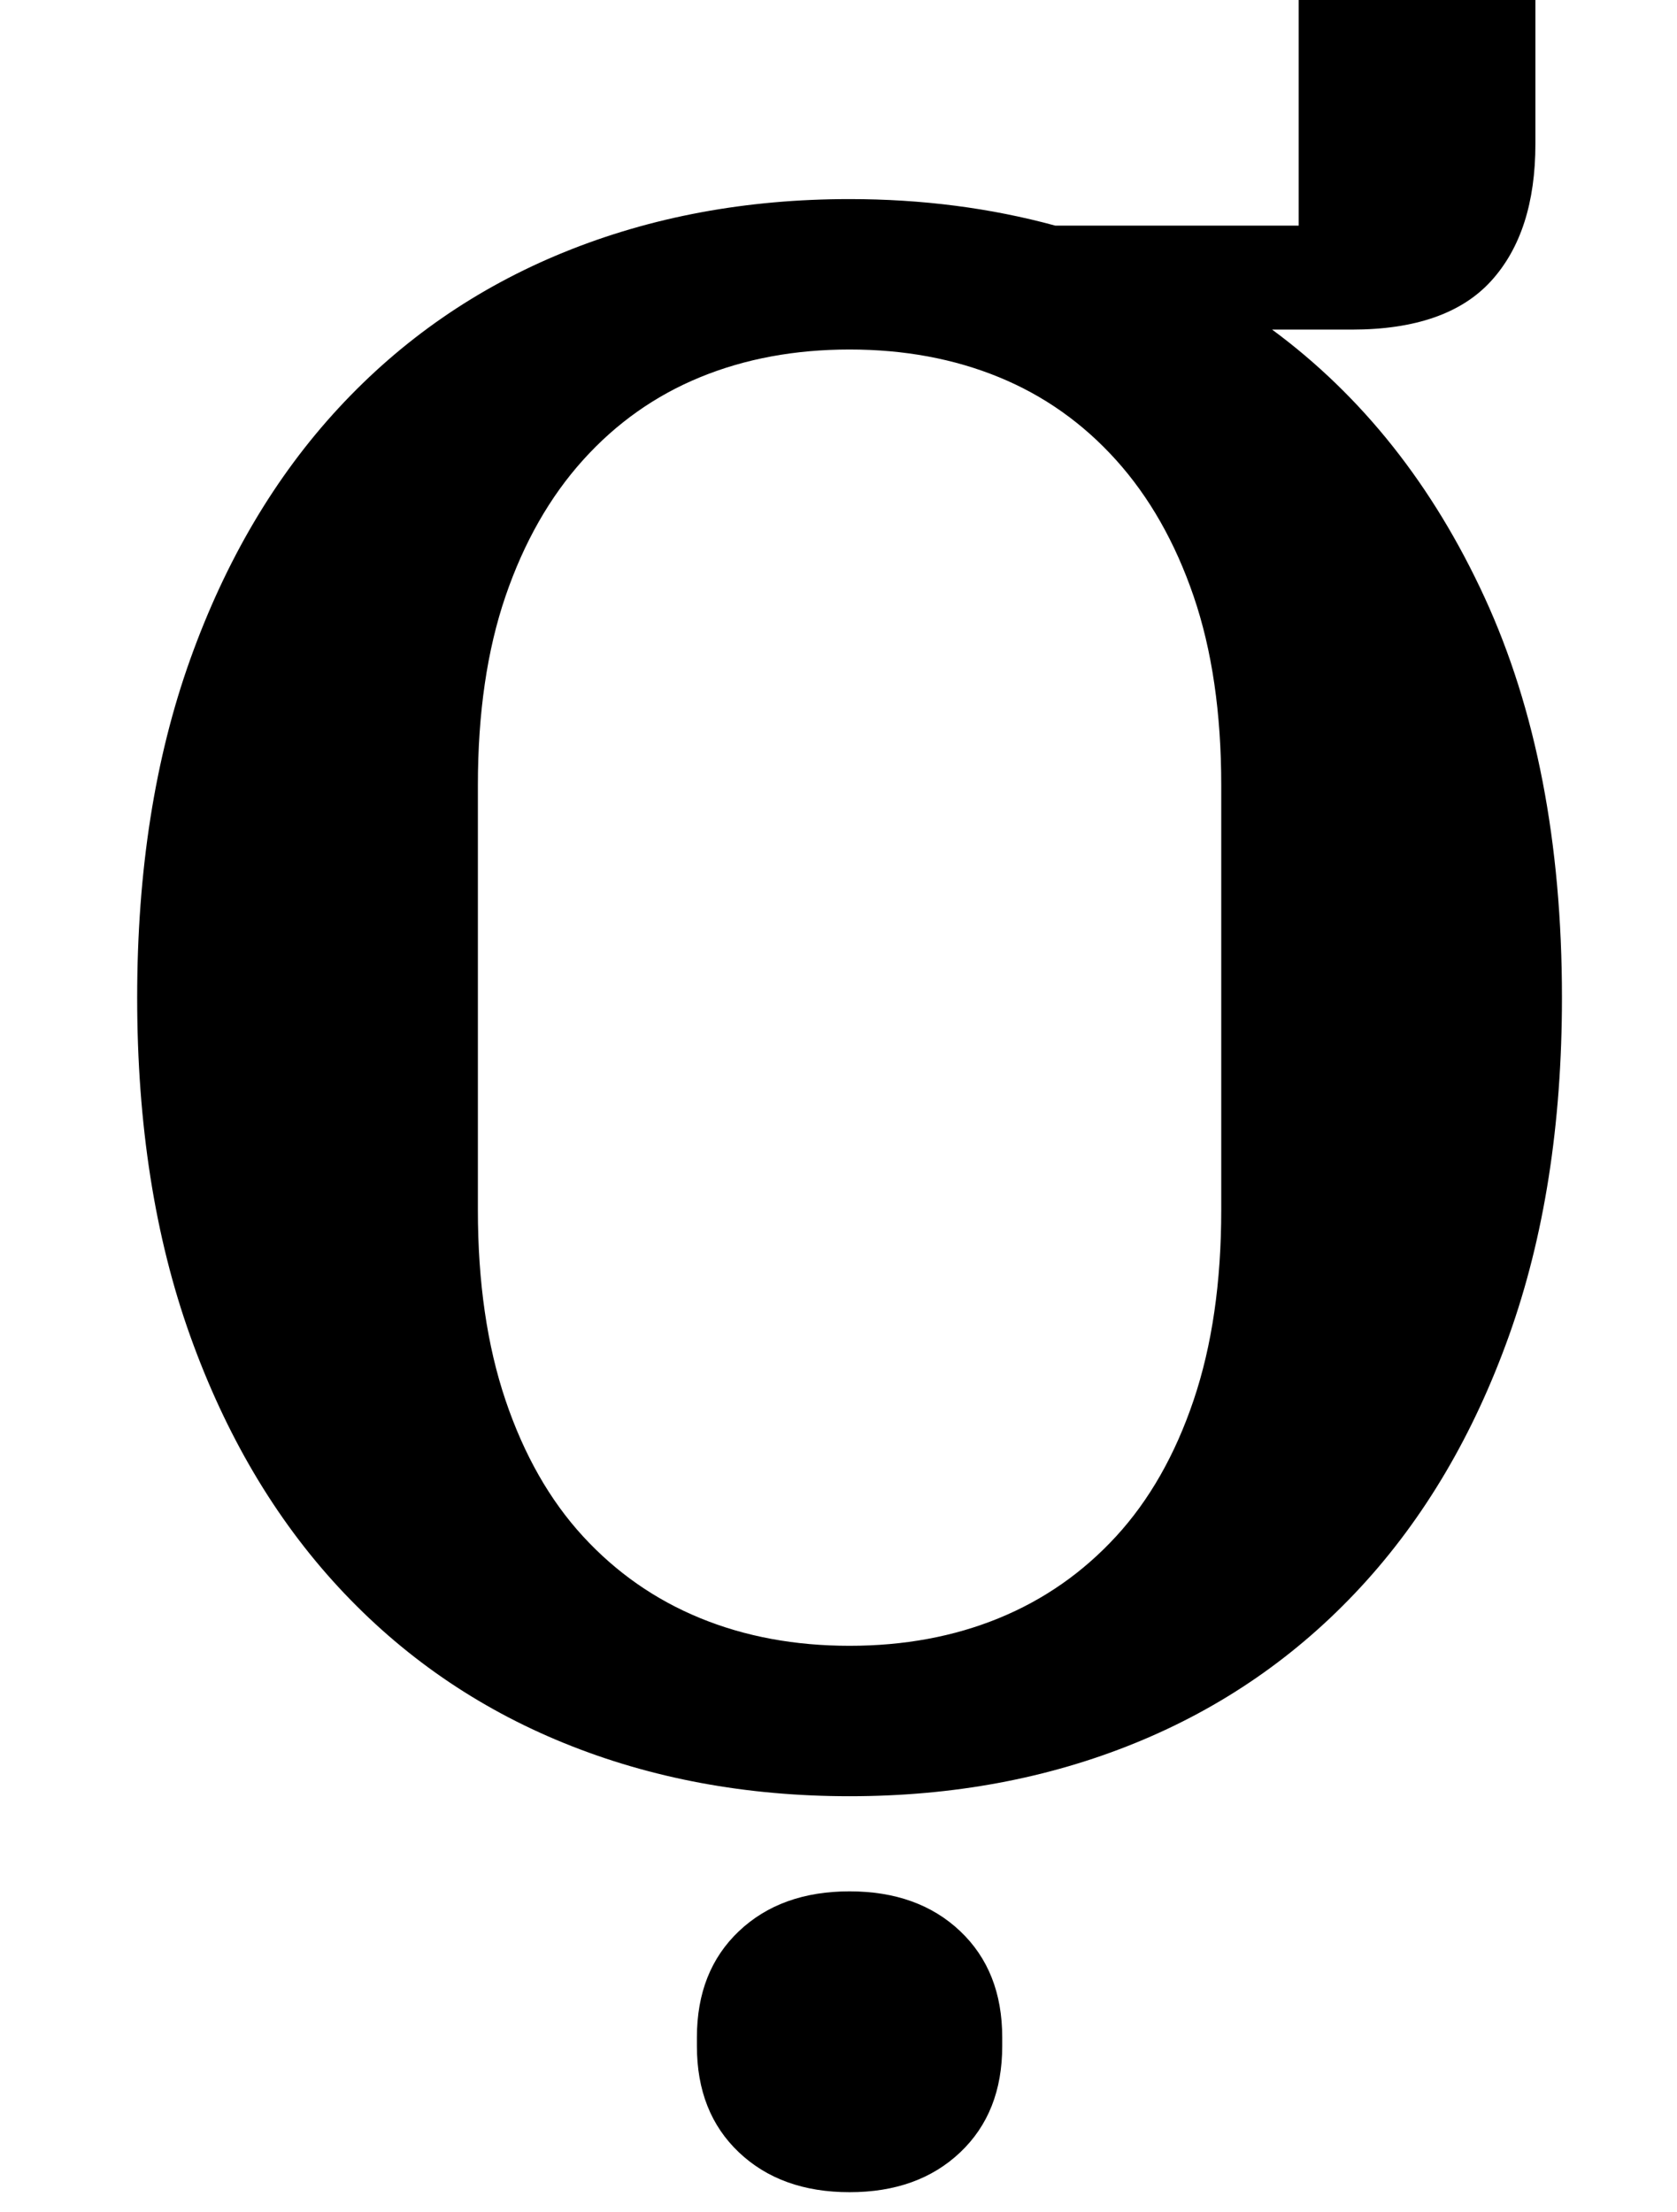 <?xml version="1.0" standalone="no"?>
<!DOCTYPE svg PUBLIC "-//W3C//DTD SVG 1.1//EN" "http://www.w3.org/Graphics/SVG/1.1/DTD/svg11.dtd" >
<svg xmlns="http://www.w3.org/2000/svg" xmlns:xlink="http://www.w3.org/1999/xlink" version="1.1" viewBox="-10 0 758 1000">
  <g transform="matrix(1 0 0 -1 0 800)">
   <path fill="currentColor"
d="M374 -12q-70 0 -129 24t-102 70.5t-67 113.5t-24 153t24 153t67 113.5t102 70.5t129 24q49 0 93 -12h110v111h107v-74q0 -40 -20 -62t-63 -22h-36q61 -45 96 -121t35 -181q0 -86 -24 -153t-67 -113.5t-102 -70.5t-129 -24zM374 56q37 0 67.5 12.5t53 37t35 61.5t12.5 86
v192q0 49 -12.5 85.5t-35 61.5t-53 37.5t-67.5 12.5t-67.5 -12.5t-53 -37.5t-35 -61.5t-12.5 -85.5v-192q0 -49 12.5 -86t35 -61.5t53 -37t67.5 -12.5zM374 -191q-31 0 -50 18t-19 48v4q0 30 19 48t50 18t50 -18t19 -48v-4q0 -30 -19 -48t-50 -18z" />
  </g>

</svg>
